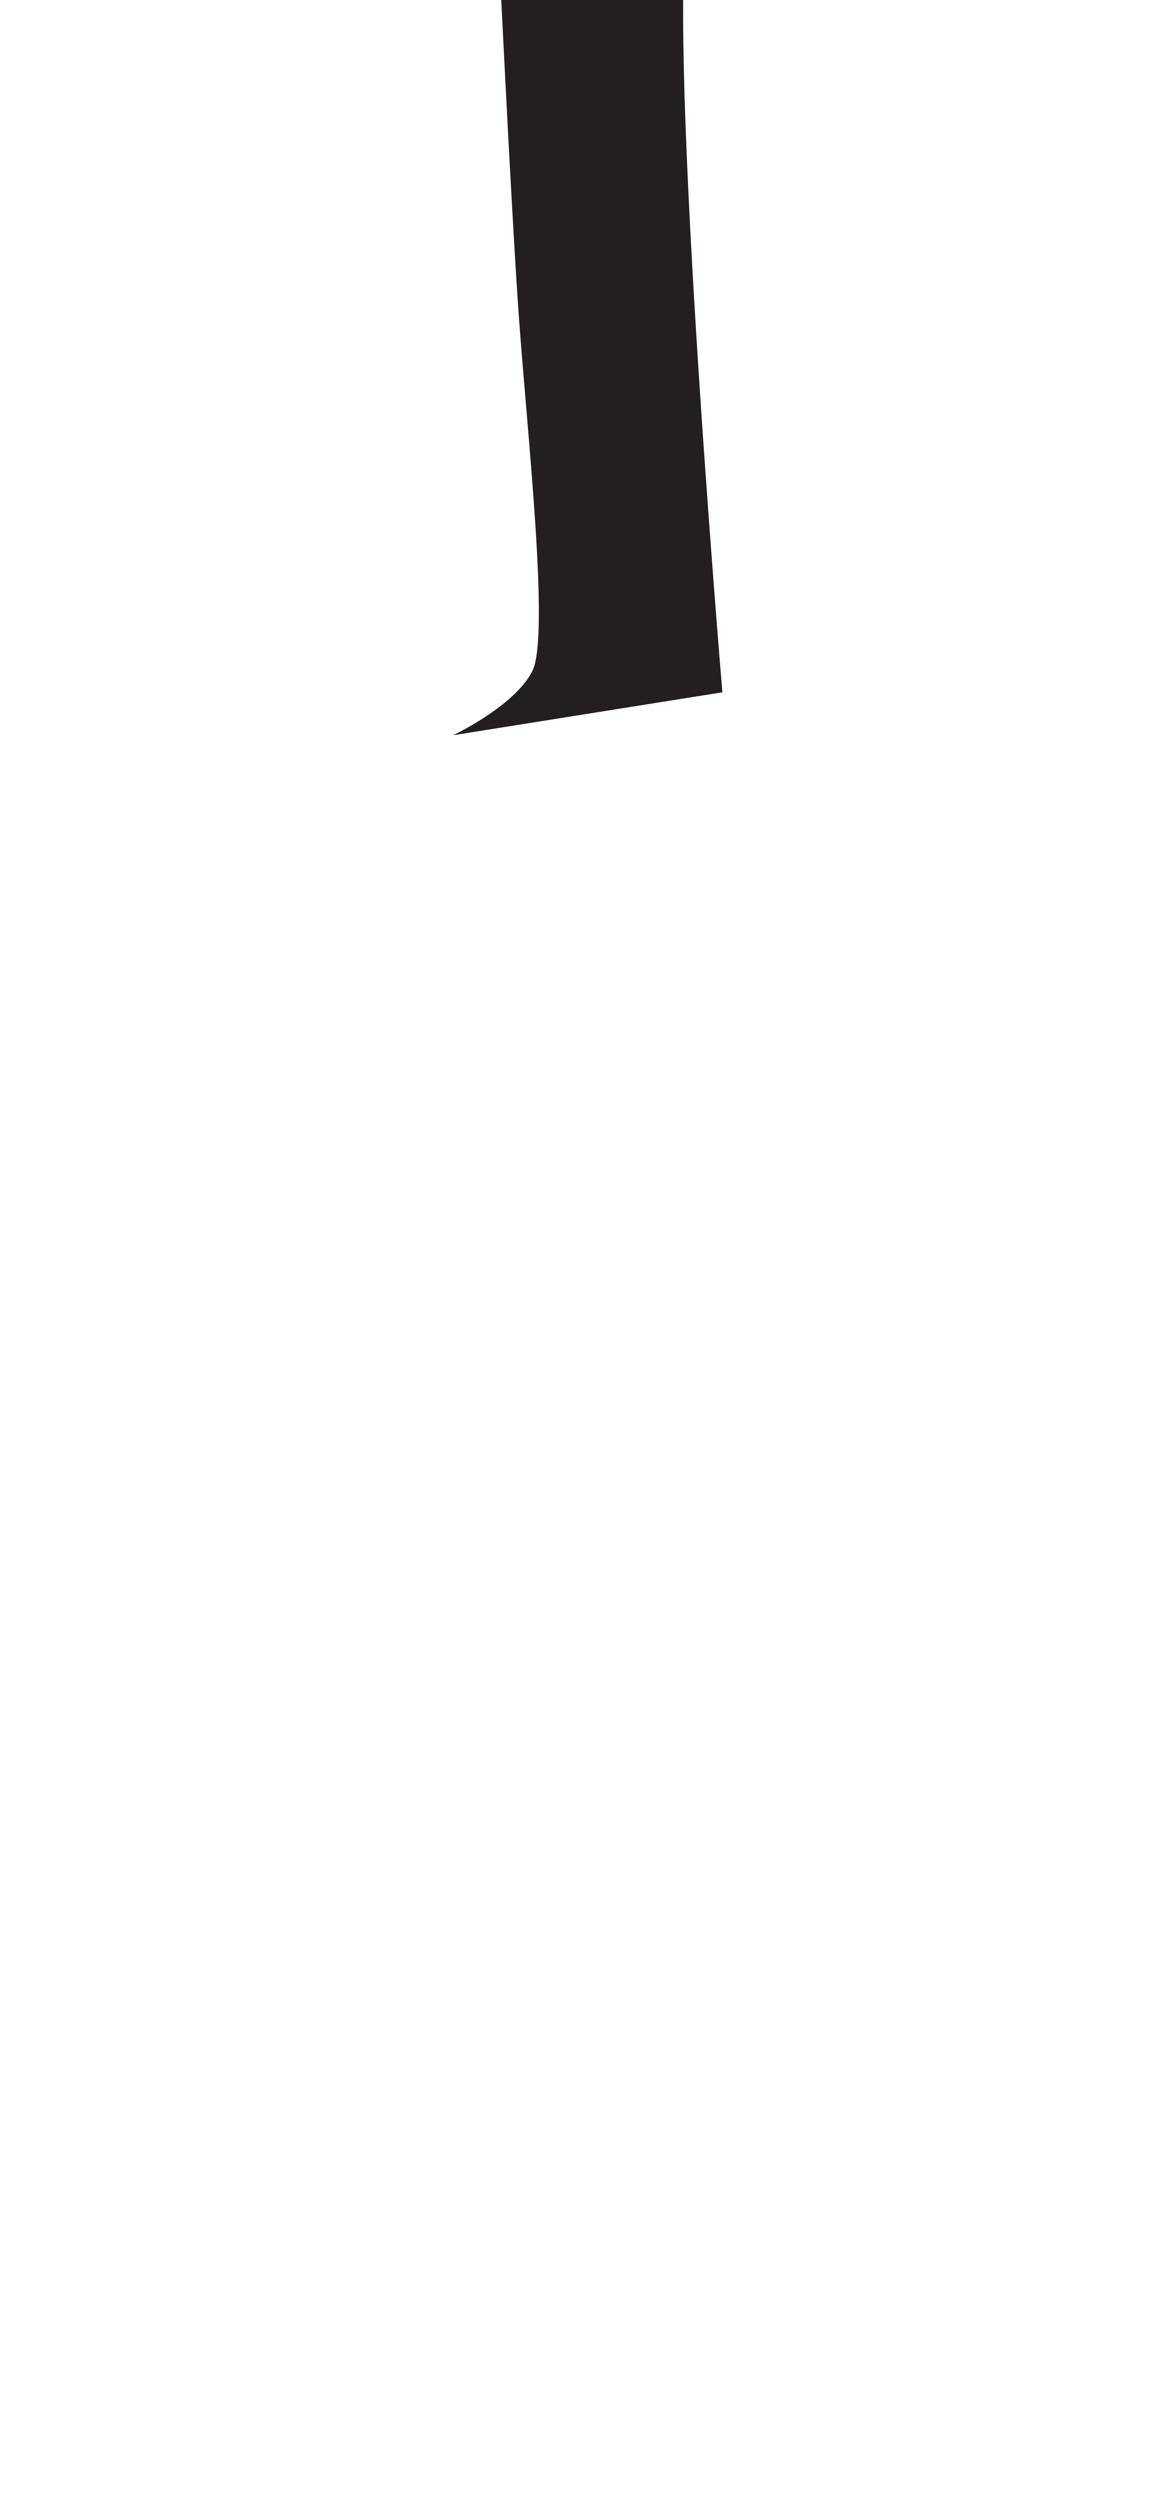 <?xml version="1.0" encoding="utf-8"?>
<!-- Generator: Adobe Illustrator 16.0.0, SVG Export Plug-In . SVG Version: 6.00 Build 0)  -->
<!DOCTYPE svg PUBLIC "-//W3C//DTD SVG 1.1//EN" "http://www.w3.org/Graphics/SVG/1.1/DTD/svg11.dtd">
<svg version="1.1" id="Layer_1" xmlns="http://www.w3.org/2000/svg" xmlns:xlink="http://www.w3.org/1999/xlink" x="0px" y="0px"
	 width="249.105px" height="535.475px" viewBox="0 0 249.105 535.475" enable-background="new 0 0 249.105 535.475"
	 xml:space="preserve">
<path fill="#231F20" d="M147.797-19.058l-41.362-0.145c0,0,2.916,62.048,4.709,87.123c1.793,25.073,6.655,68.33,2.869,75.837
	c-3.786,7.505-16.966,13.726-16.966,13.726l57.683-9.198C154.73,148.285,142.092-0.905,147.797-19.058z"/>
</svg>
